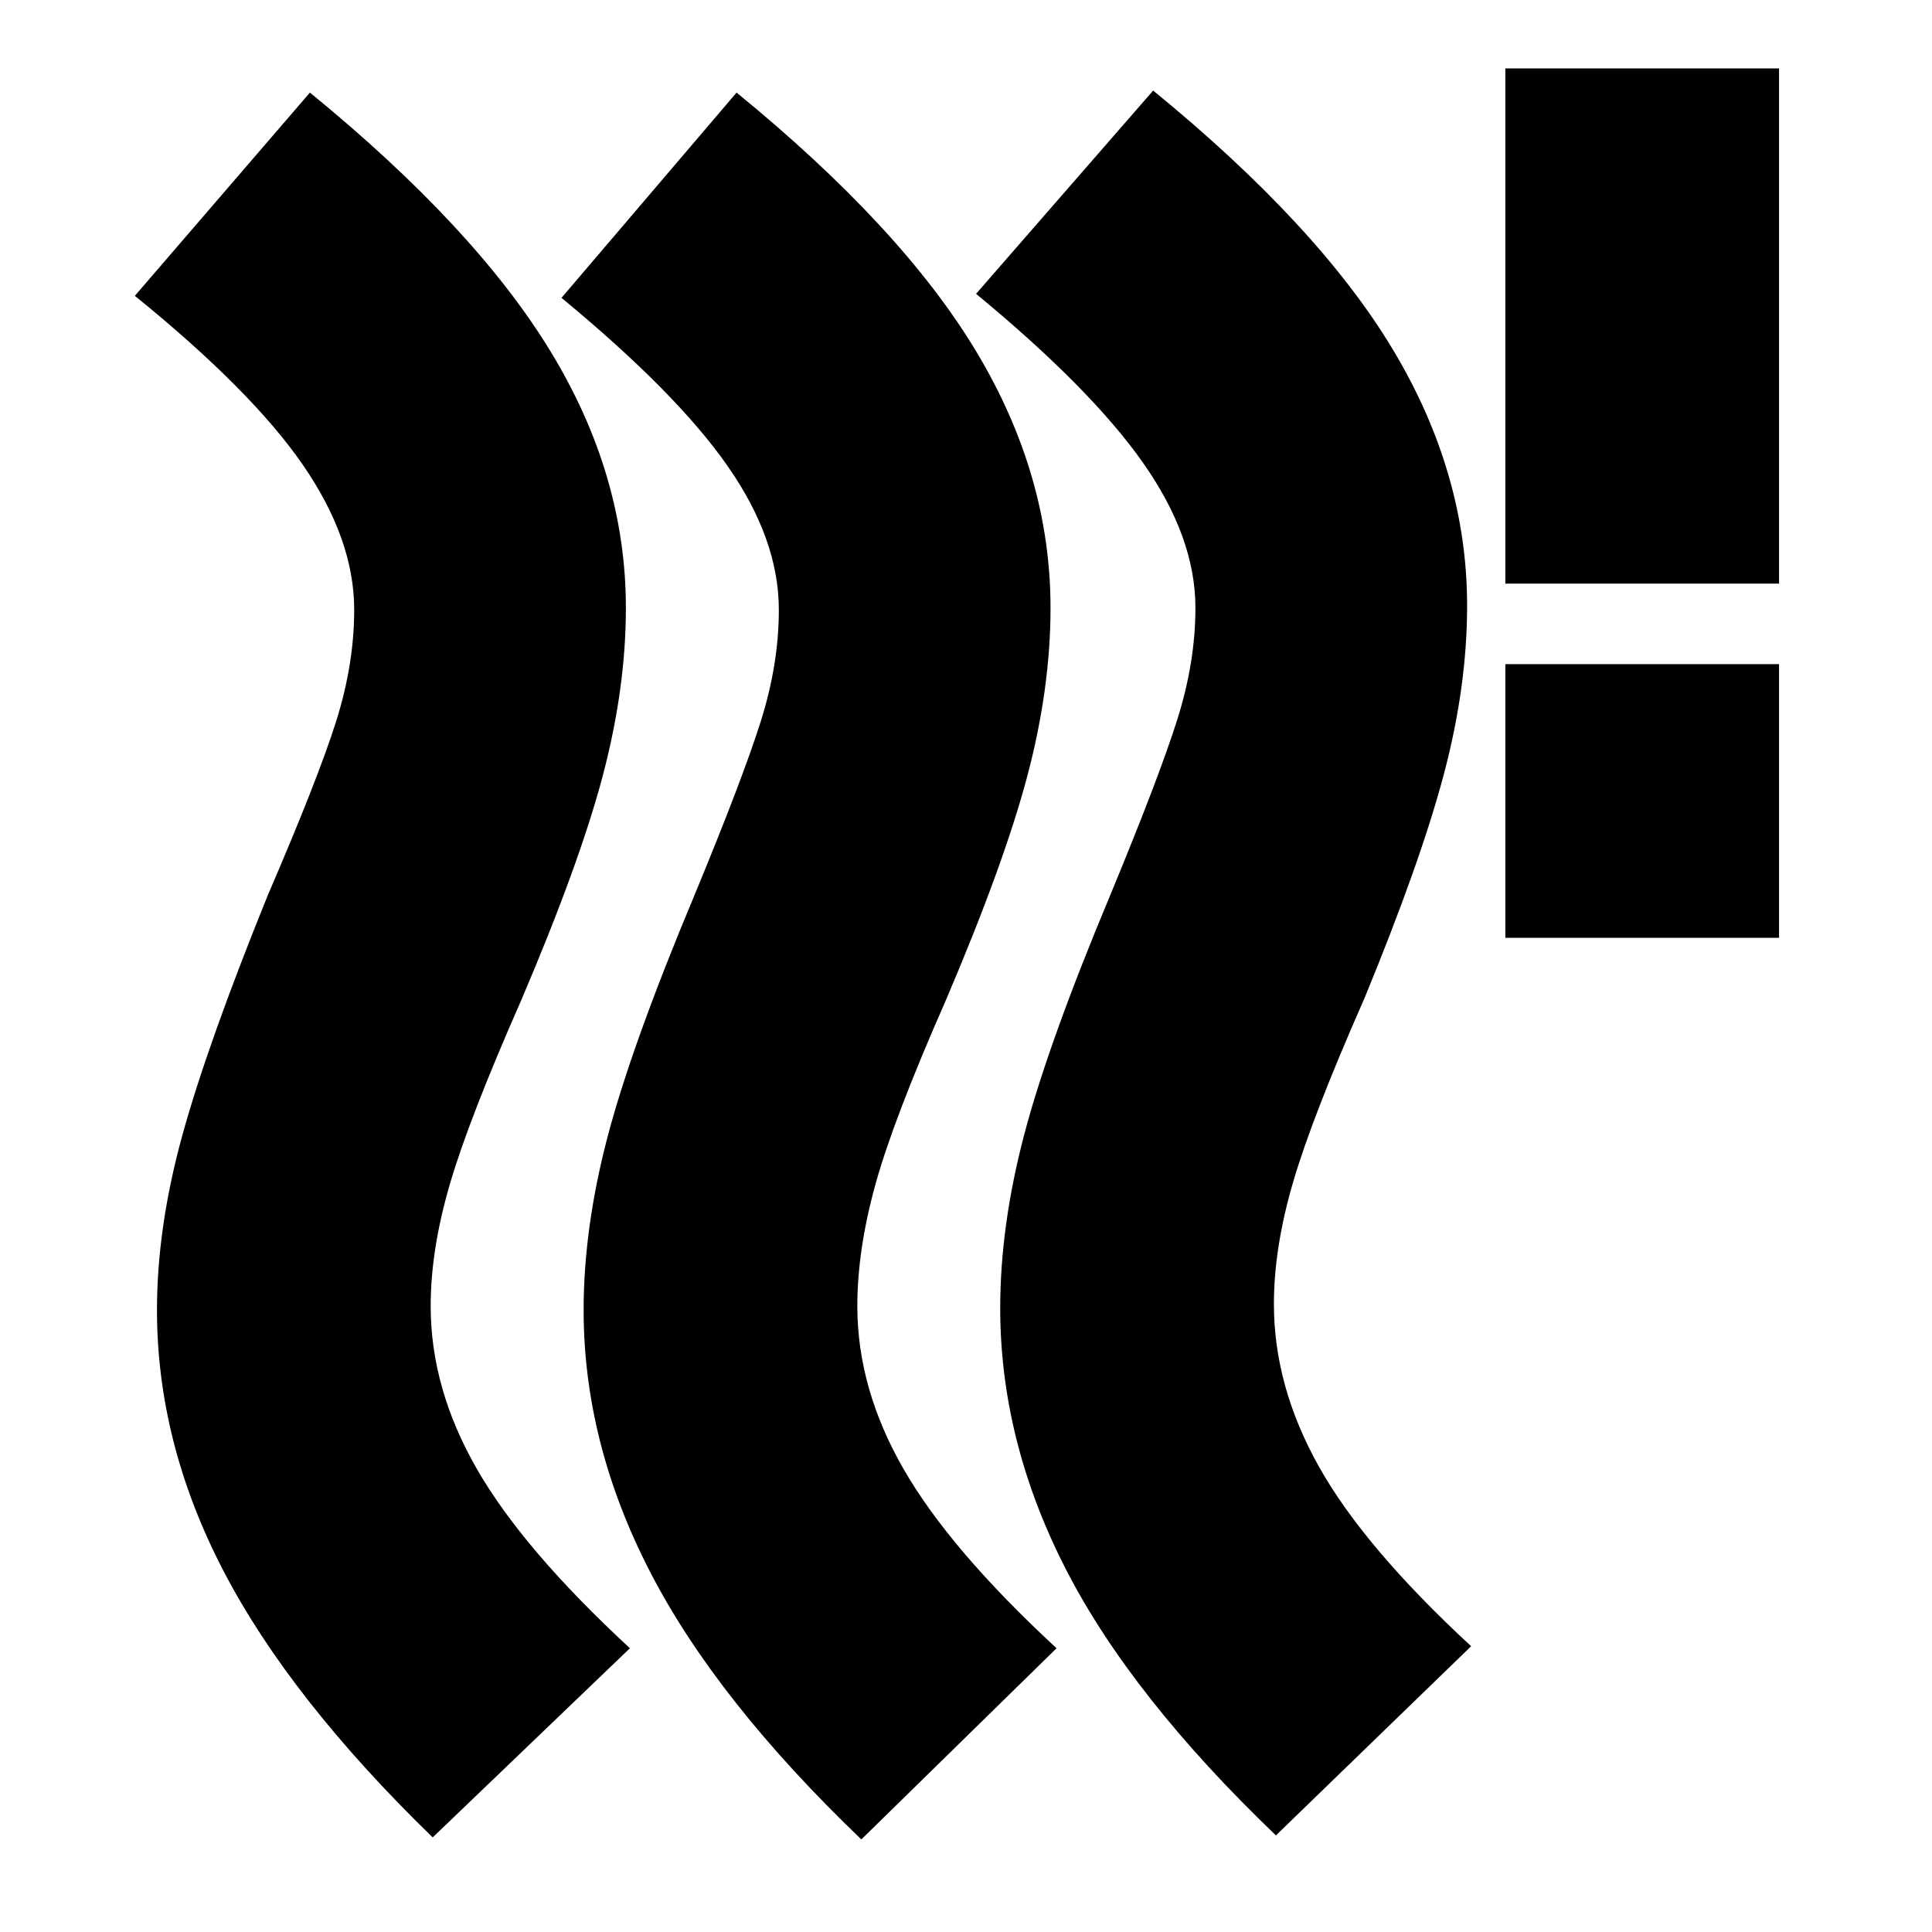 <svg xmlns="http://www.w3.org/2000/svg" height="24" viewBox="0 -960 960 960" width="24"><path d="M426-311q0 41 23 81t76 89l-97 95q-72-69-105-133t-33-130q0-41 12-86.5T345-515q24-58 33-86.5t9-55.5q0-35-25.5-71.5T279-812l87-102q82 67 119 128.5T522-658q0 40-11.5 83.5T470-463q-26 59-35 91.5t-9 60.5Zm-212 0q0 41 23 81t76 89l-98 94q-71-69-104-132.5T78-309q0-41 12.5-86.5T133-515q25-58 34-86.5t9-55.5q0-35-25.5-72T67-813l87-101q82 67 119.5 128.5T311-658q0 40-11.5 83.5T259-463q-26 59-35.5 91.5T214-311Zm419-1q0 41 22.5 81t75.5 89l-97 94q-72-69-104.5-132.5T497-310q0-41 12-86.5T552-516q24-58 33-86.5t9-55.5q0-35-26-72t-83-84l88-101q82 67 119 128.5T729-659q0 40-11.5 83.5T678-464q-26 59-35.5 91.5T633-312Zm115-182v-136h136v136H748Zm0-176v-256h136v256H748Z"/></svg>
